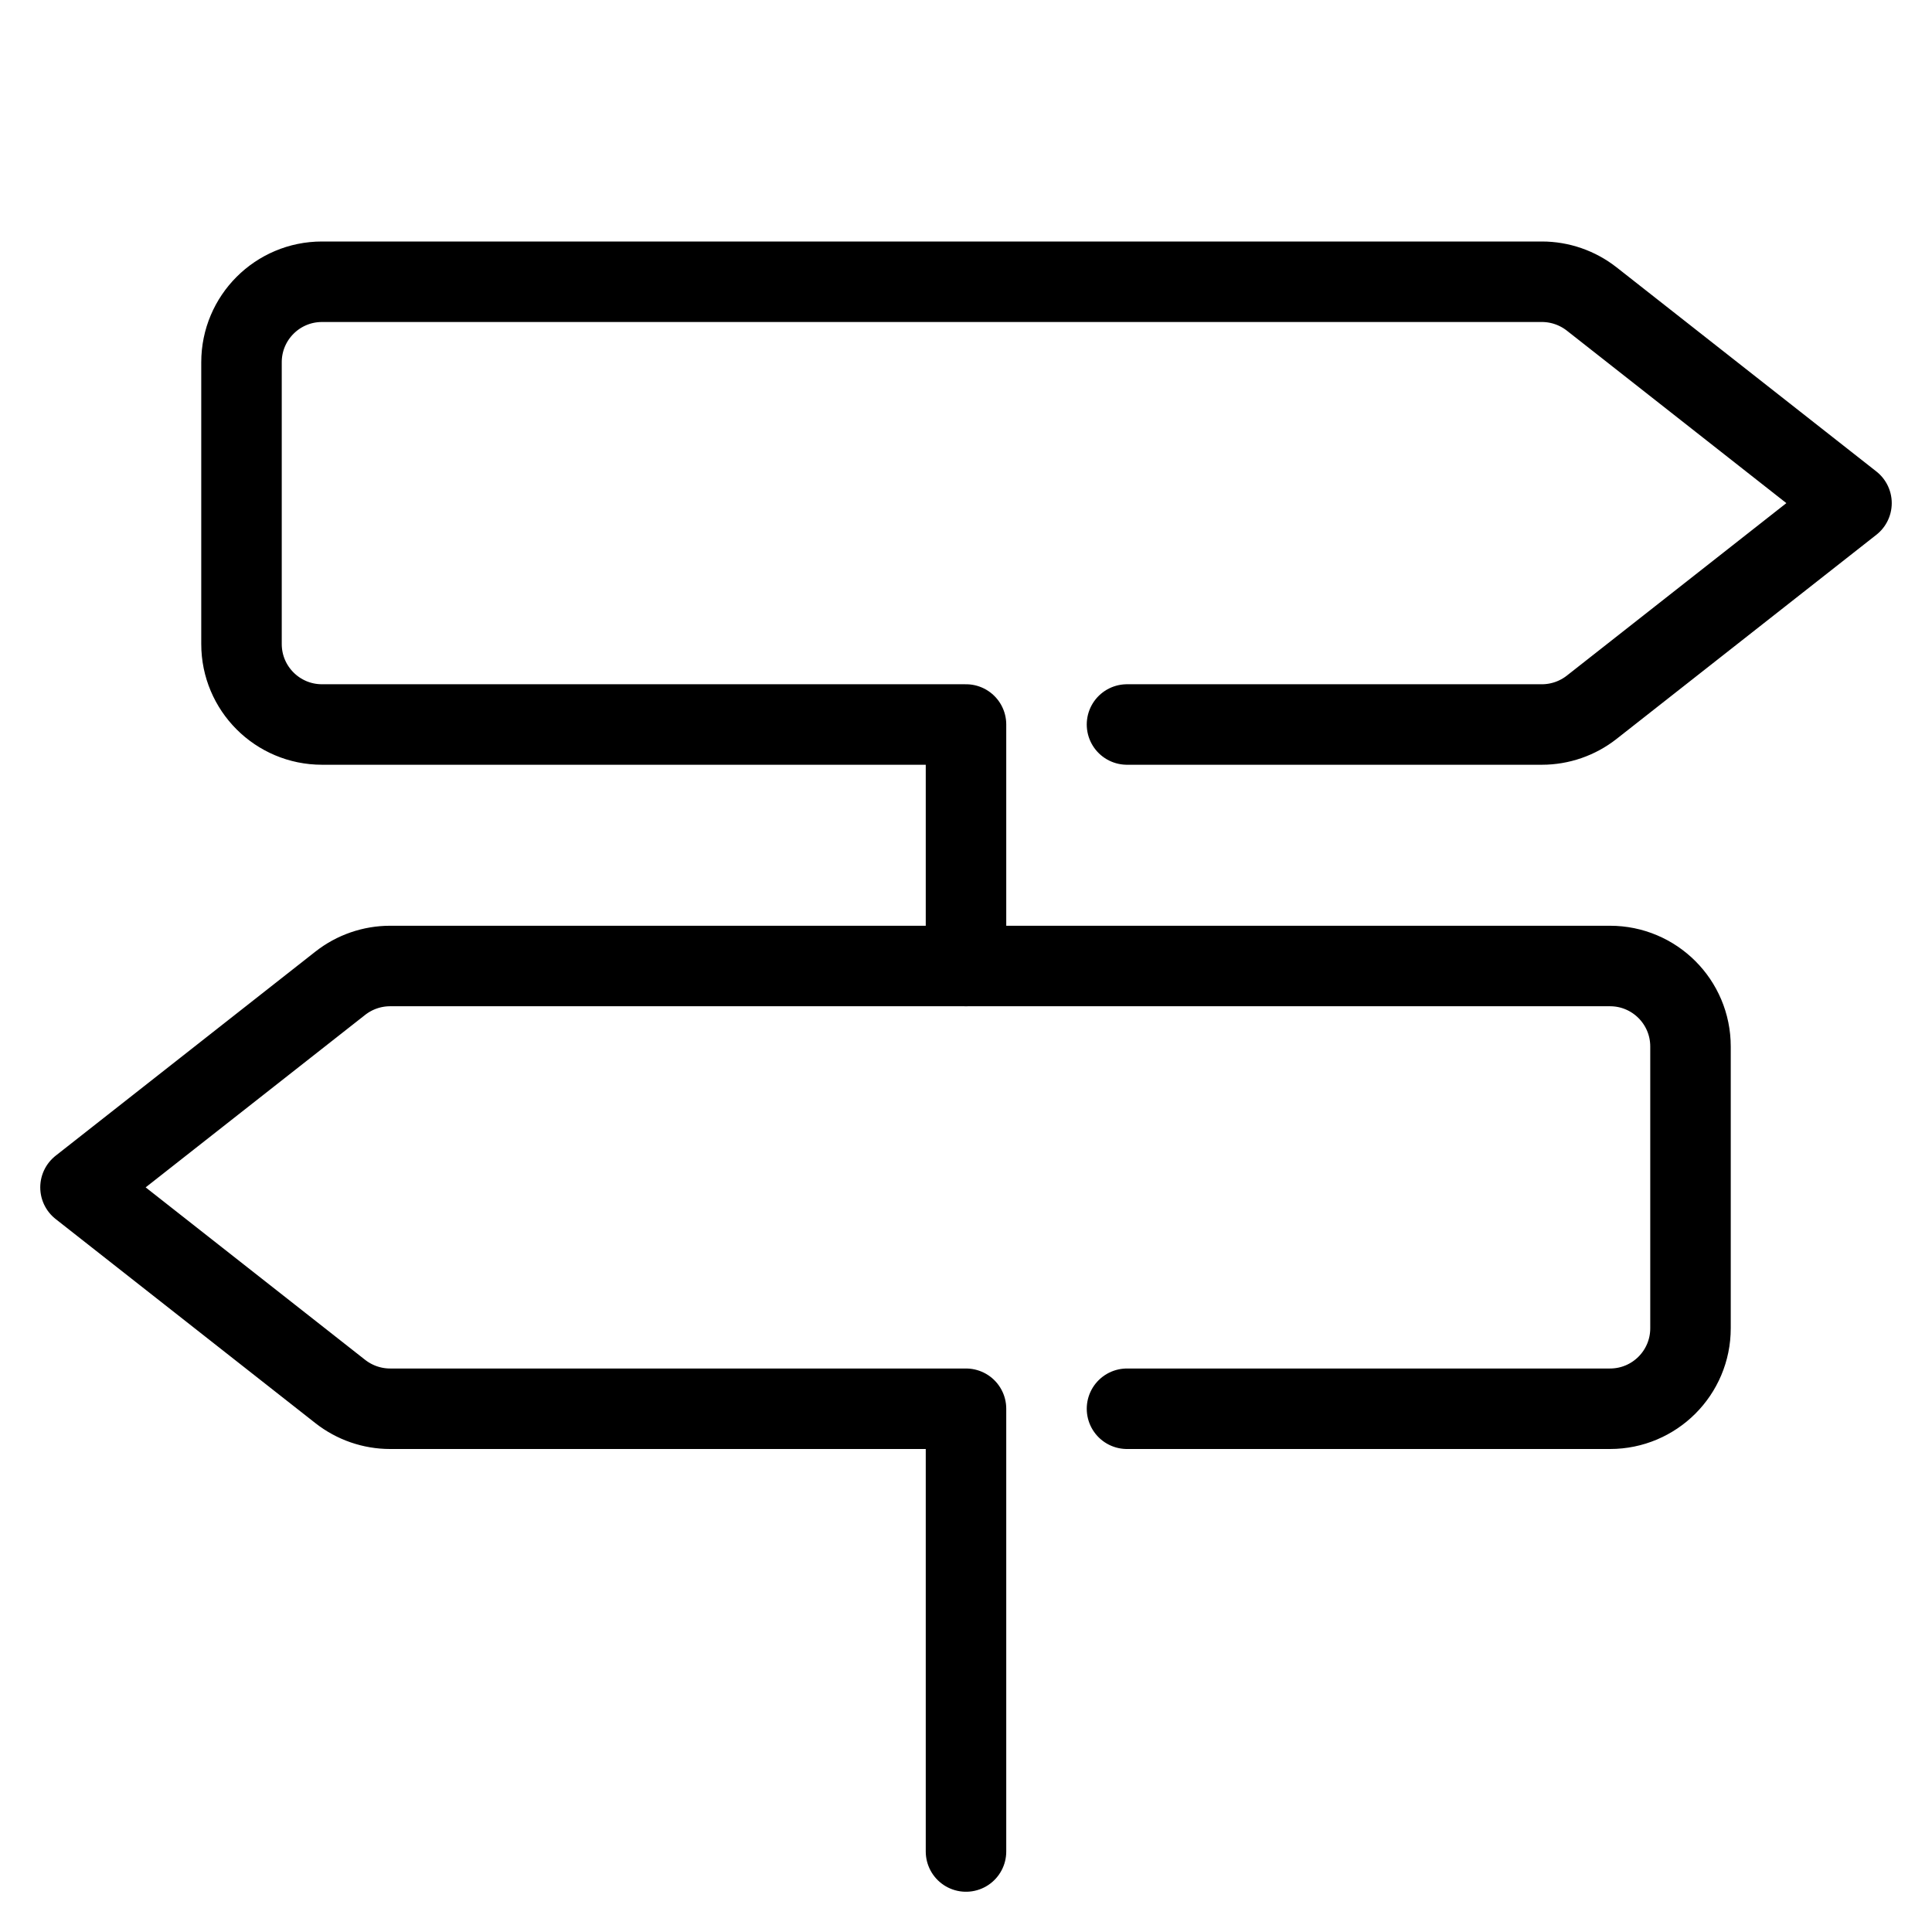 <?xml version="1.0" encoding="iso-8859-1"?>
<!-- Generator: Adobe Illustrator 25.2.3, SVG Export Plug-In . SVG Version: 6.00 Build 0)  -->
<svg version="1.1" baseProfile="basic" id="Layer_1"
	 xmlns="http://www.w3.org/2000/svg" xmlns:xlink="http://www.w3.org/1999/xlink" x="0px" y="0px" viewBox="0 0 48 48"
	 xml:space="preserve">
<path style="fill:none;stroke:#000000;stroke-width:2;stroke-linecap:round;stroke-linejoin:round;stroke-miterlimit:10;" d="M24,46
	V35H9.692c-0.448,0-0.883-0.151-1.236-0.427L2,29.5l6.456-5.073C8.808,24.151,9.244,24,9.692,24H40c1.105,0,2,0.895,2,2v7
	c0,1.105-0.895,2-2,2H28"/>
<path style="fill:none;stroke:#000000;stroke-width:2;stroke-linecap:round;stroke-linejoin:round;stroke-miterlimit:10;" d="M24,24
	v-6H8c-1.105,0-2-0.895-2-2V9c0-1.105,0.895-2,2-2h30.308c0.448,0,0.883,0.151,1.236,0.427L46,12.5l-6.456,5.073
	C39.192,17.849,38.756,18,38.308,18H28"/>
</svg>